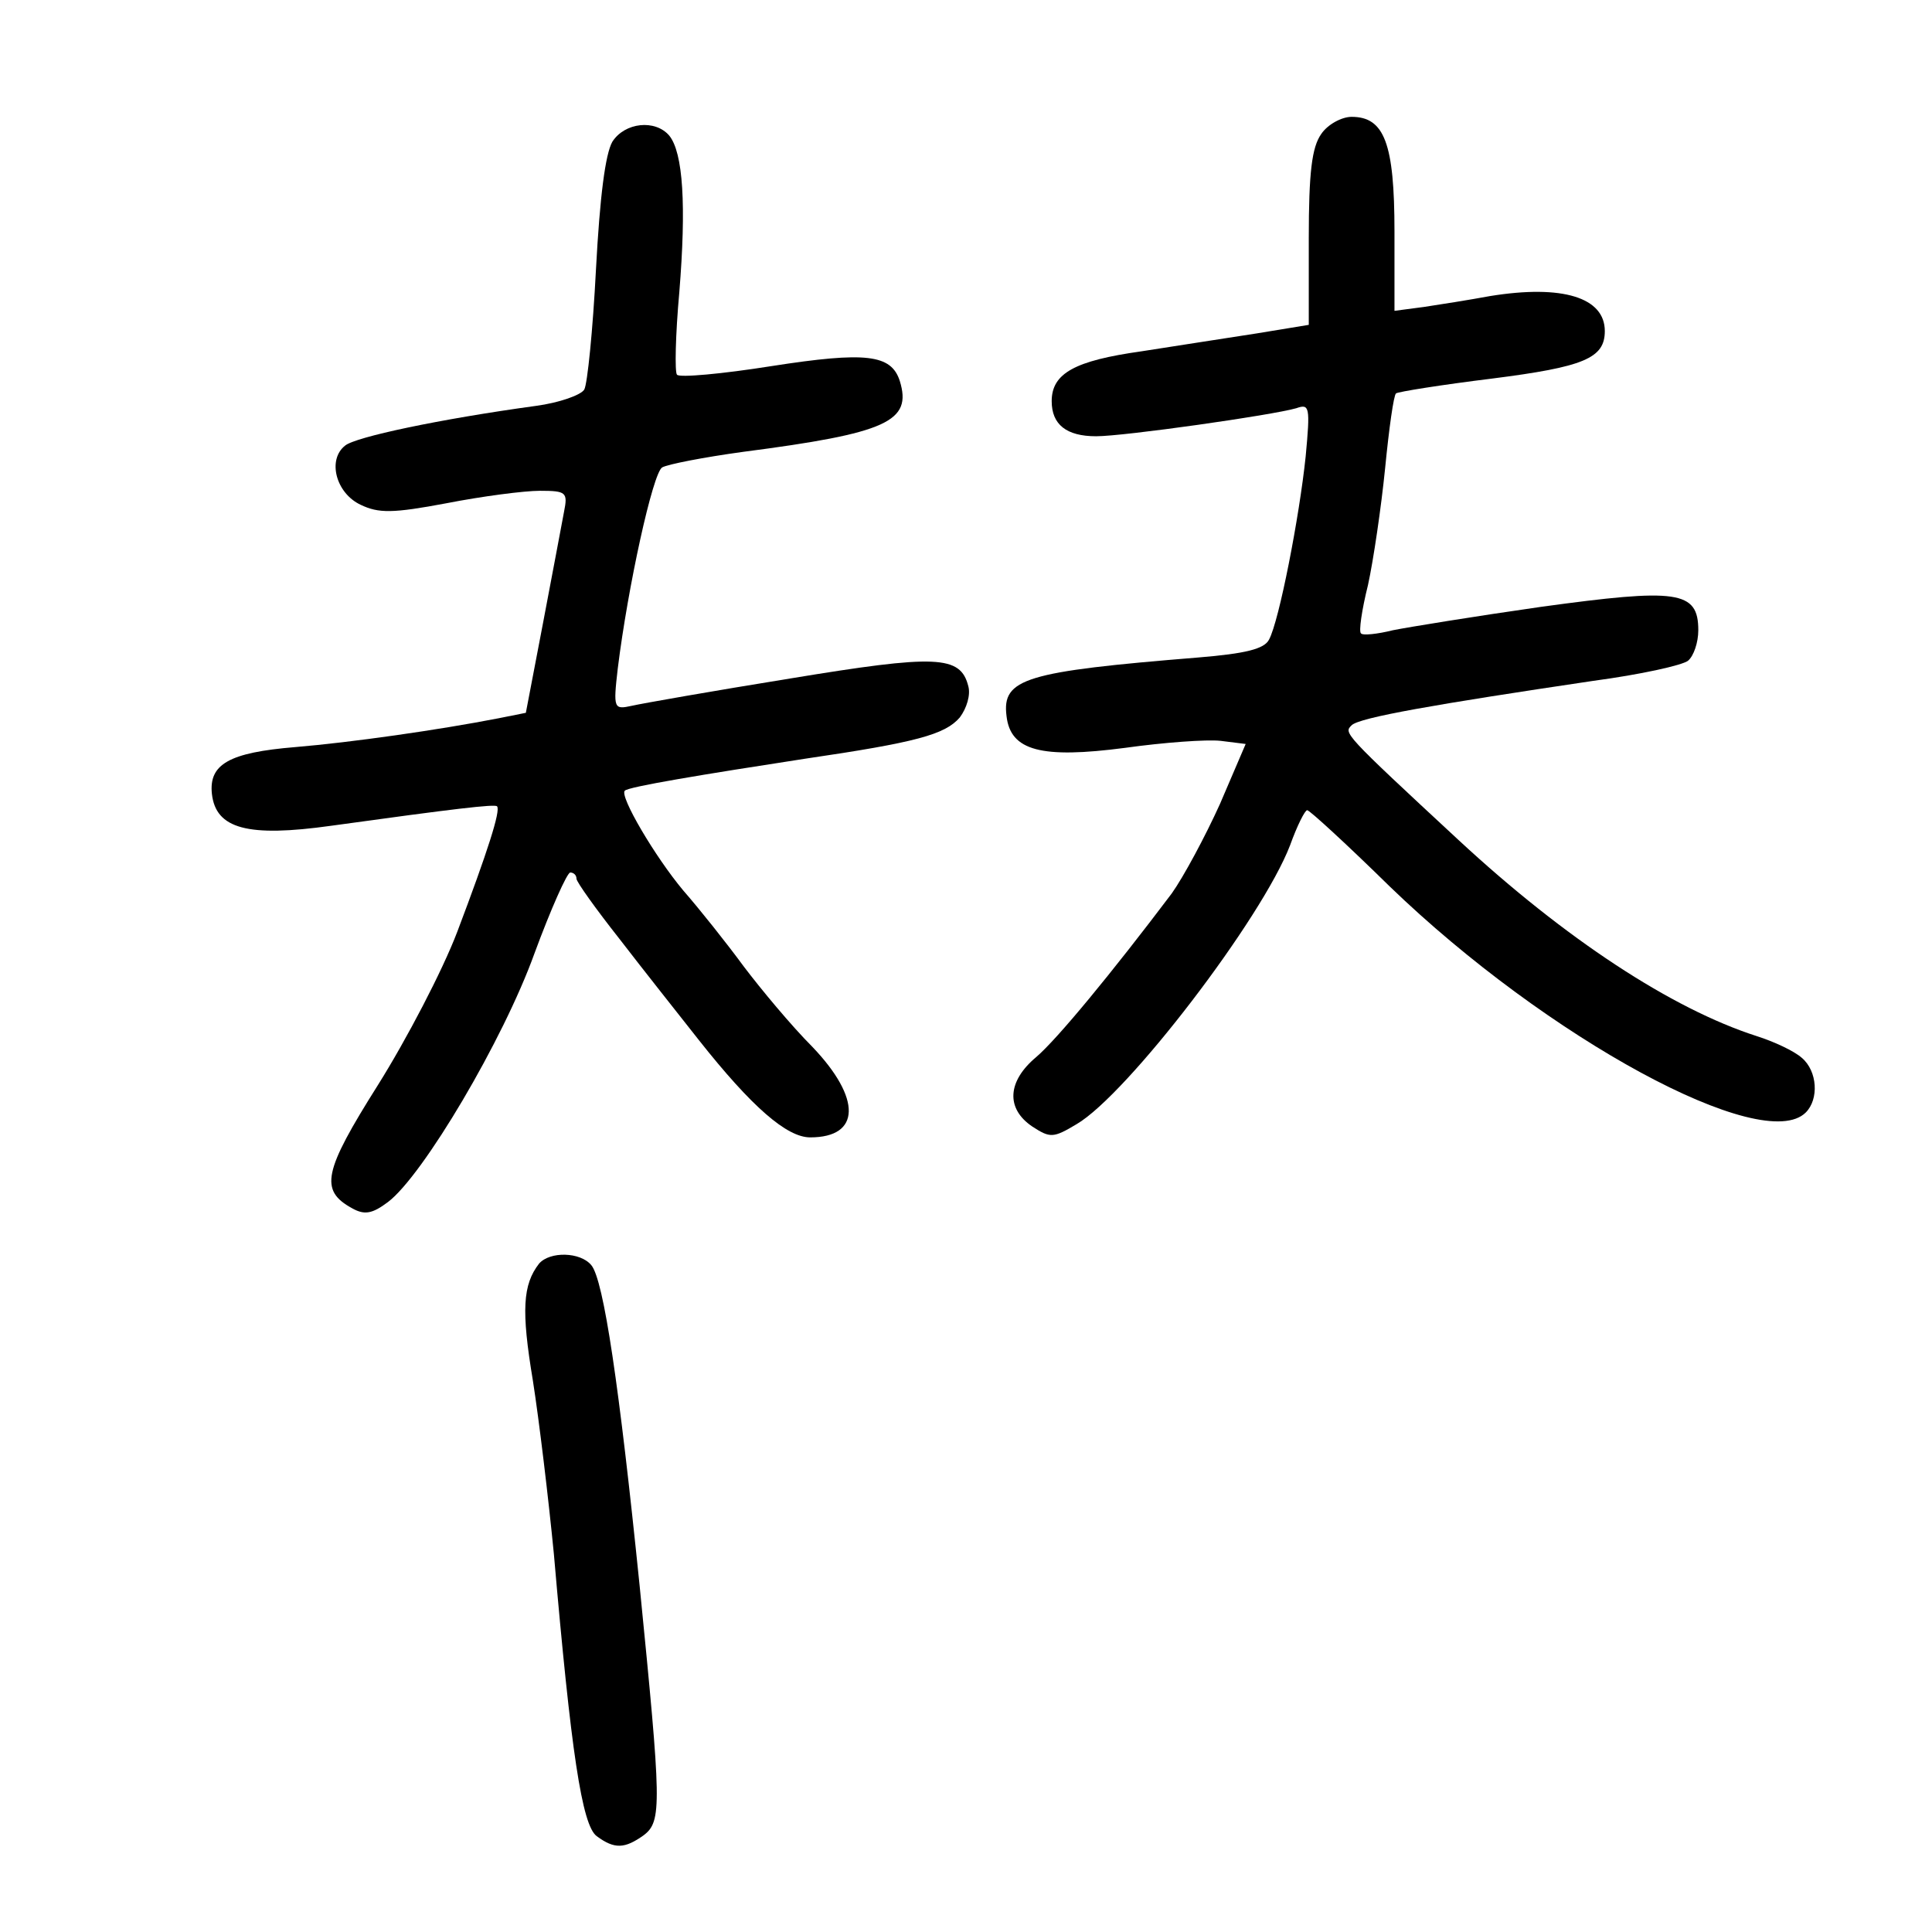 <?xml version="1.0" standalone="no"?>
<!DOCTYPE svg PUBLIC "-//W3C//DTD SVG 20010904//EN"
 "http://www.w3.org/TR/2001/REC-SVG-20010904/DTD/svg10.dtd">
<svg version="1.0" xmlns="http://www.w3.org/2000/svg"
 width="248pt" height="248pt" viewBox="0 0 248 248"
 preserveAspectRatio="xMidYMid meet">
<g transform="translate(0,248) scale(0.1,-0.1)"
fill="#000000" stroke="none">
<path d="M1696 2308 c-12 -17 -16 -49 -16 -134 l0 -111 -67 -11 c-38 -6 -104
-16 -148 -23 -85 -12 -115 -28 -115 -64 0 -30 19 -45 57 -45 36 0 226 27 257
36 17 6 18 2 12 -62 -8 -77 -34 -211 -47 -235 -6 -12 -30 -18 -91 -23 -222
-18 -252 -27 -246 -75 5 -45 45 -55 152 -41 50 7 105 11 123 9 l32 -4 -33 -77
c-19 -42 -47 -94 -62 -115 -77 -102 -147 -187 -174 -210 -37 -31 -39 -66 -5
-89 23 -15 27 -15 57 3 65 38 238 264 274 358 9 25 19 45 22 45 3 0 51 -44
106 -98 202 -195 479 -345 534 -290 17 17 15 53 -5 70 -10 9 -36 21 -58 28
-109 35 -246 125 -382 251 -150 139 -148 138 -138 148 10 10 108 27 310 57 60
8 115 20 122 26 7 6 13 23 13 39 0 51 -27 54 -202 30 -84 -12 -170 -26 -190
-30 -20 -5 -39 -7 -41 -4 -3 2 1 30 9 62 7 32 17 100 22 150 5 51 11 94 14 96
2 2 58 11 123 19 118 15 145 26 145 61 0 43 -54 60 -147 45 -27 -5 -65 -11
-85 -14 l-38 -5 0 102 c0 113 -13 147 -55 147 -13 0 -31 -10 -39 -22z"/>
<path d="M786 2298 c-9 -16 -16 -70 -21 -164 -4 -78 -11 -147 -15 -154 -4 -7
-32 -17 -62 -21 -124 -17 -232 -40 -245 -51 -23 -18 -12 -61 20 -76 23 -11 41
-11 110 2 46 9 100 16 120 16 34 0 36 -2 31 -27 -3 -16 -15 -80 -27 -143 l-22
-115 -35 -7 c-77 -15 -189 -31 -261 -37 -85 -7 -111 -22 -107 -60 5 -45 46
-56 153 -41 159 22 210 28 213 25 5 -5 -12 -58 -51 -161 -19 -50 -65 -138
-102 -197 -70 -111 -75 -135 -33 -158 16 -9 26 -7 46 8 45 34 148 208 188 319
21 57 42 104 46 104 4 0 8 -3 8 -8 0 -4 25 -39 55 -77 30 -39 76 -97 102 -130
68 -86 113 -125 143 -125 65 0 66 50 3 116 -27 27 -66 74 -88 103 -22 30 -57
74 -78 98 -36 43 -82 121 -75 128 4 5 101 21 231 41 143 21 180 31 199 53 9
12 14 29 11 40 -10 40 -41 41 -229 10 -99 -16 -190 -32 -203 -35 -23 -5 -24
-4 -18 48 13 105 45 251 57 258 7 4 53 13 104 20 185 24 217 39 201 91 -11 34
-43 38 -165 19 -63 -10 -118 -15 -121 -11 -3 3 -2 51 3 106 9 111 5 179 -13
201 -18 21 -57 17 -73 -8z"/>
<path d="M692 858 c-21 -27 -23 -60 -8 -150 8 -51 20 -151 27 -223 22 -254 36
-348 55 -362 23 -17 36 -16 60 1 24 18 23 39 -5 321 -26 255 -46 392 -62 411
-14 17 -53 18 -67 2z"/>
</g>
</svg>
